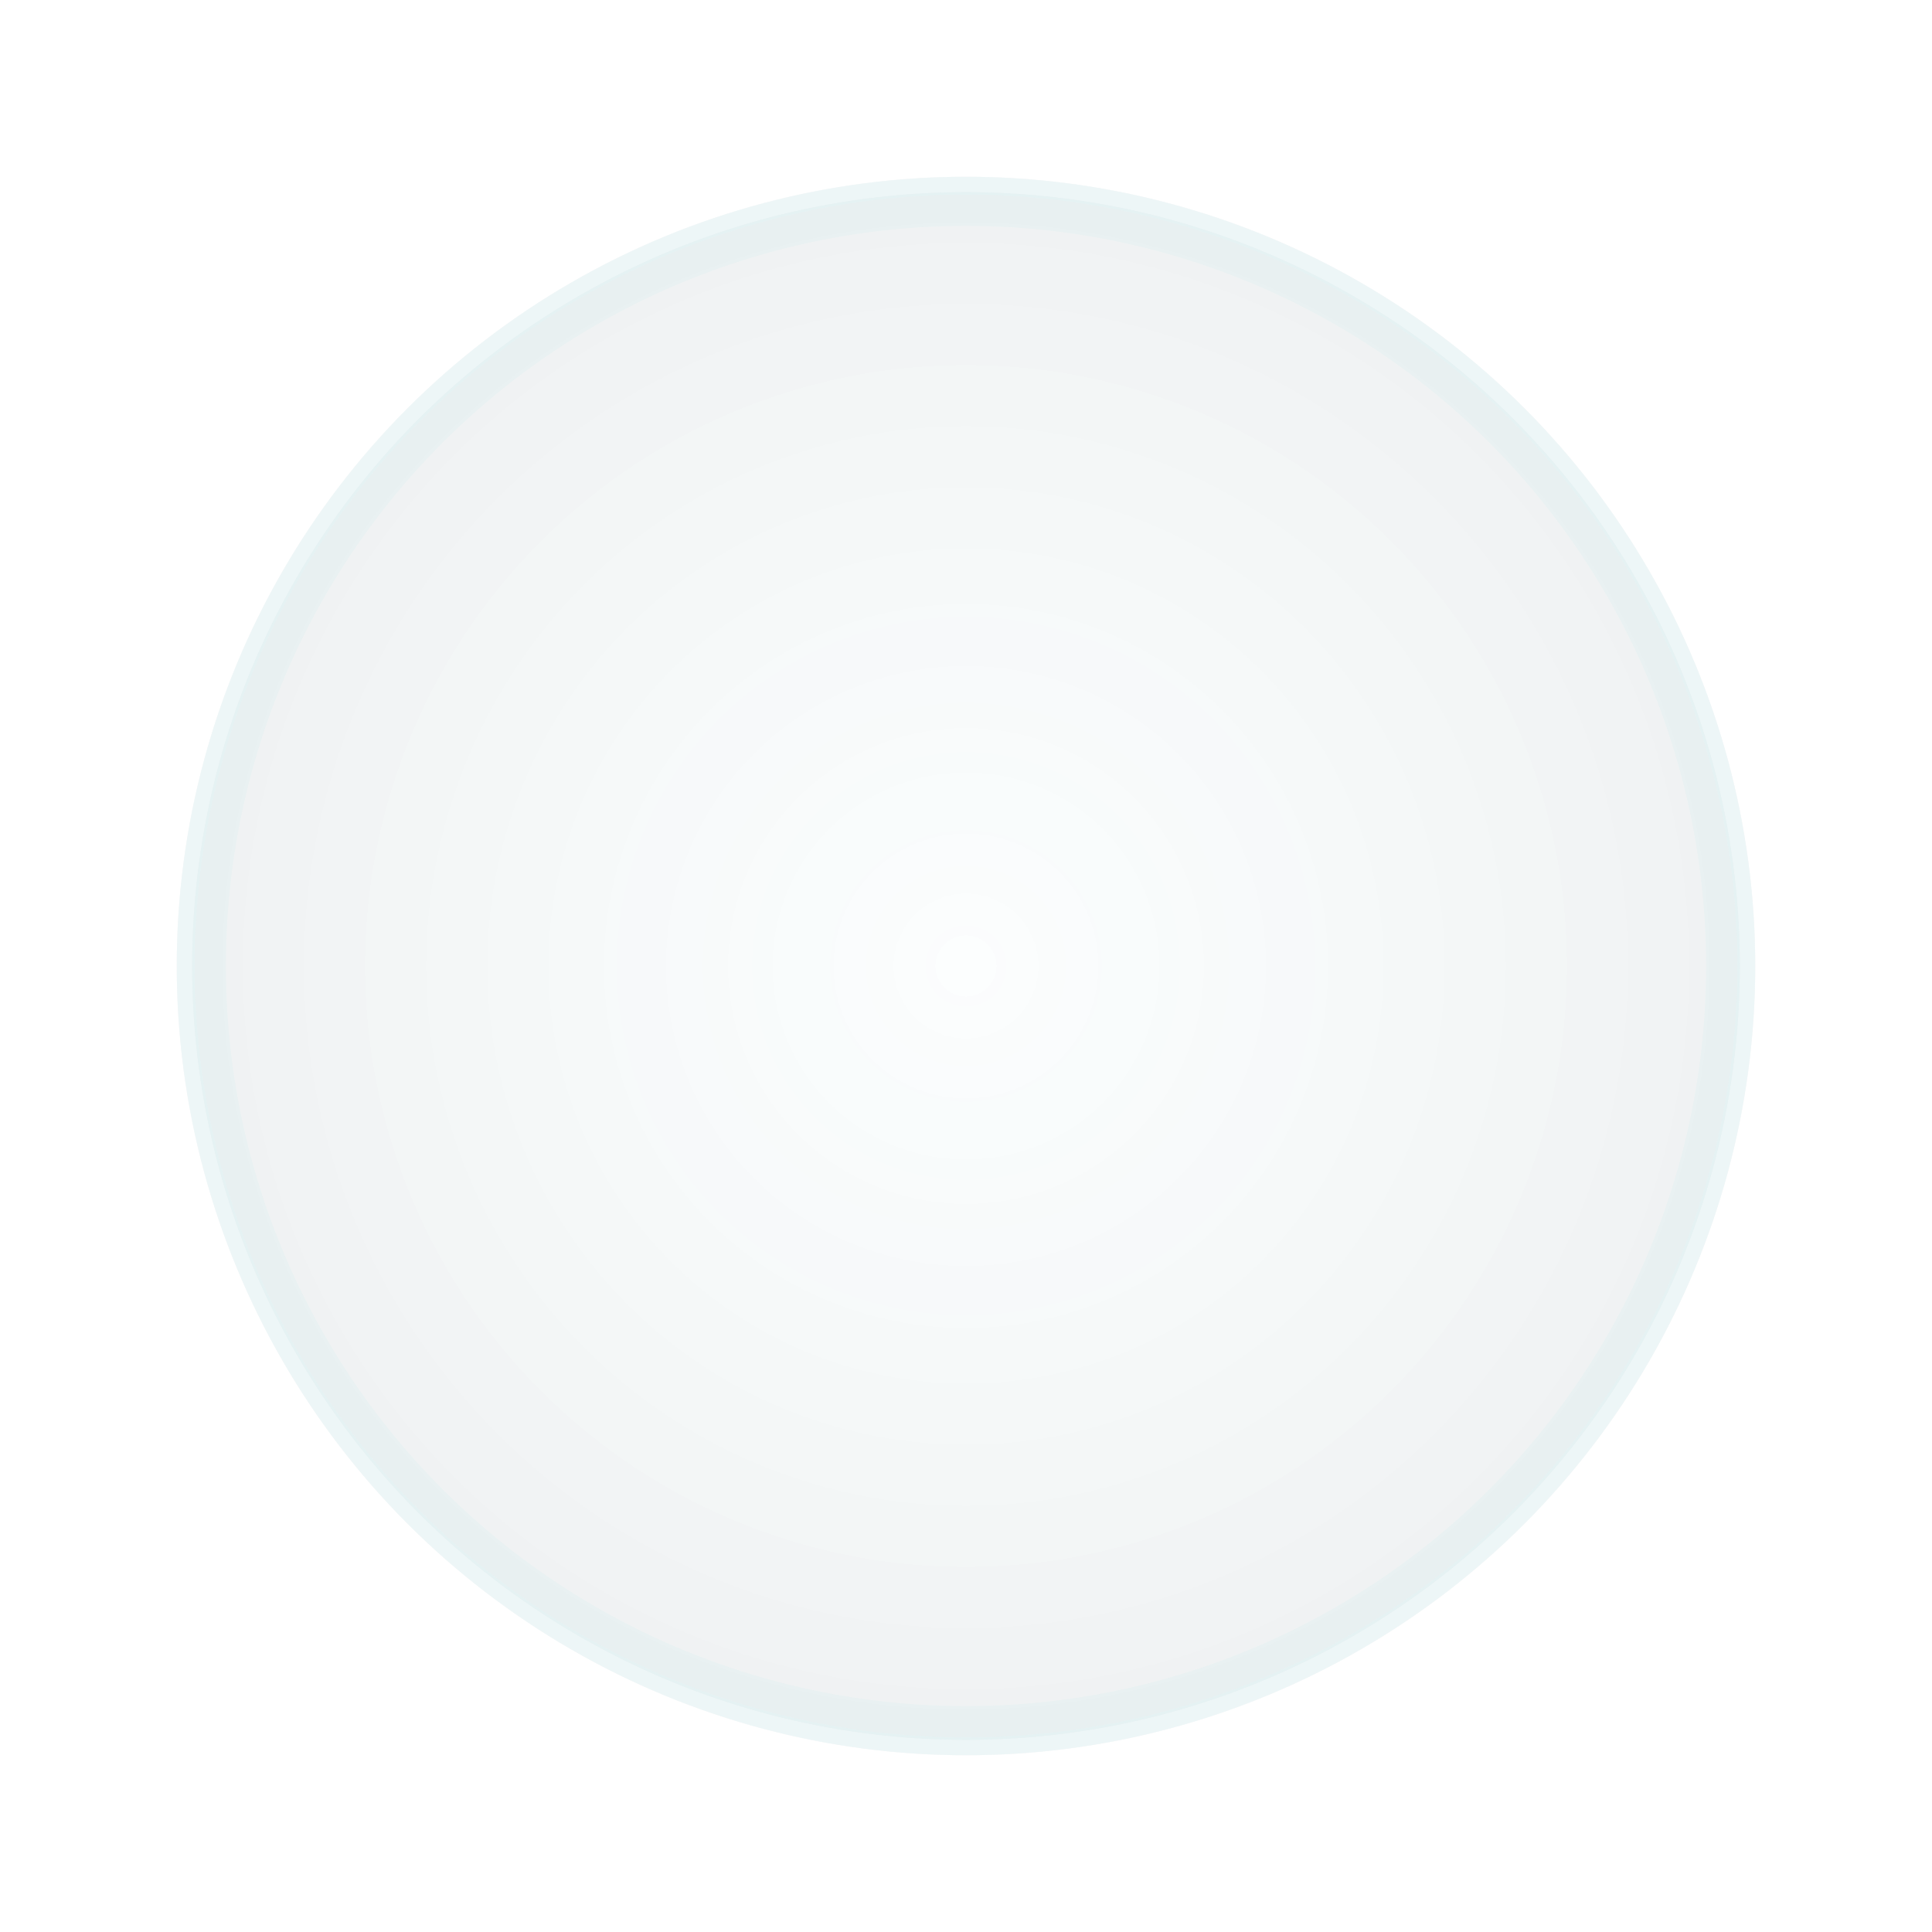 <svg width="787" height="787" viewBox="0 0 787 787" fill="none" xmlns="http://www.w3.org/2000/svg">
<g opacity="0.2">
<g opacity="0.5" filter="url(#filter0_f_282_1520)">
<circle cx="393.5" cy="393.5" r="321.5" fill="url(#paint0_radial_282_1520)"/>
<circle cx="393.5" cy="393.5" r="311.5" stroke="#52A5B0" stroke-width="20"/>
</g>
<g opacity="0.5">
<g filter="url(#filter1_i_282_1520)">
<circle cx="393.497" cy="393.5" r="315.223" fill="url(#paint1_radial_282_1520)"/>
</g>
<circle cx="393.497" cy="393.5" r="314.723" stroke="#52A5B0"/>
</g>
</g>
<defs>
<filter id="filter0_f_282_1520" x="0" y="0" width="787" height="787" filterUnits="userSpaceOnUse" color-interpolation-filters="sRGB">
<feFlood flood-opacity="0" result="BackgroundImageFix"/>
<feBlend mode="normal" in="SourceGraphic" in2="BackgroundImageFix" result="shape"/>
<feGaussianBlur stdDeviation="36" result="effect1_foregroundBlur_282_1520"/>
</filter>
<filter id="filter1_i_282_1520" x="78.273" y="78.276" width="630.447" height="630.447" filterUnits="userSpaceOnUse" color-interpolation-filters="sRGB">
<feFlood flood-opacity="0" result="BackgroundImageFix"/>
<feBlend mode="normal" in="SourceGraphic" in2="BackgroundImageFix" result="shape"/>
<feColorMatrix in="SourceAlpha" type="matrix" values="0 0 0 0 0 0 0 0 0 0 0 0 0 0 0 0 0 0 127 0" result="hardAlpha"/>
<feOffset/>
<feGaussianBlur stdDeviation="32"/>
<feComposite in2="hardAlpha" operator="arithmetic" k2="-1" k3="1"/>
<feColorMatrix type="matrix" values="0 0 0 0 0.686 0 0 0 0 0.6 0 0 0 0 1 0 0 0 1 0"/>
<feBlend mode="normal" in2="shape" result="effect1_innerShadow_282_1520"/>
</filter>
<radialGradient id="paint0_radial_282_1520" cx="0" cy="0" r="1" gradientUnits="userSpaceOnUse" gradientTransform="translate(393.5 393.5) rotate(90) scale(321.5)">
<stop stop-color="#52A5B0" stop-opacity="0.1"/>
<stop offset="1" stop-color="#22454A" stop-opacity="0.4"/>
</radialGradient>
<radialGradient id="paint1_radial_282_1520" cx="0" cy="0" r="1" gradientUnits="userSpaceOnUse" gradientTransform="translate(393.497 393.5) rotate(90) scale(315.223)">
<stop stop-color="#52A5B0" stop-opacity="0.1"/>
<stop offset="1" stop-color="#22454A" stop-opacity="0.4"/>
</radialGradient>
</defs>
</svg>
